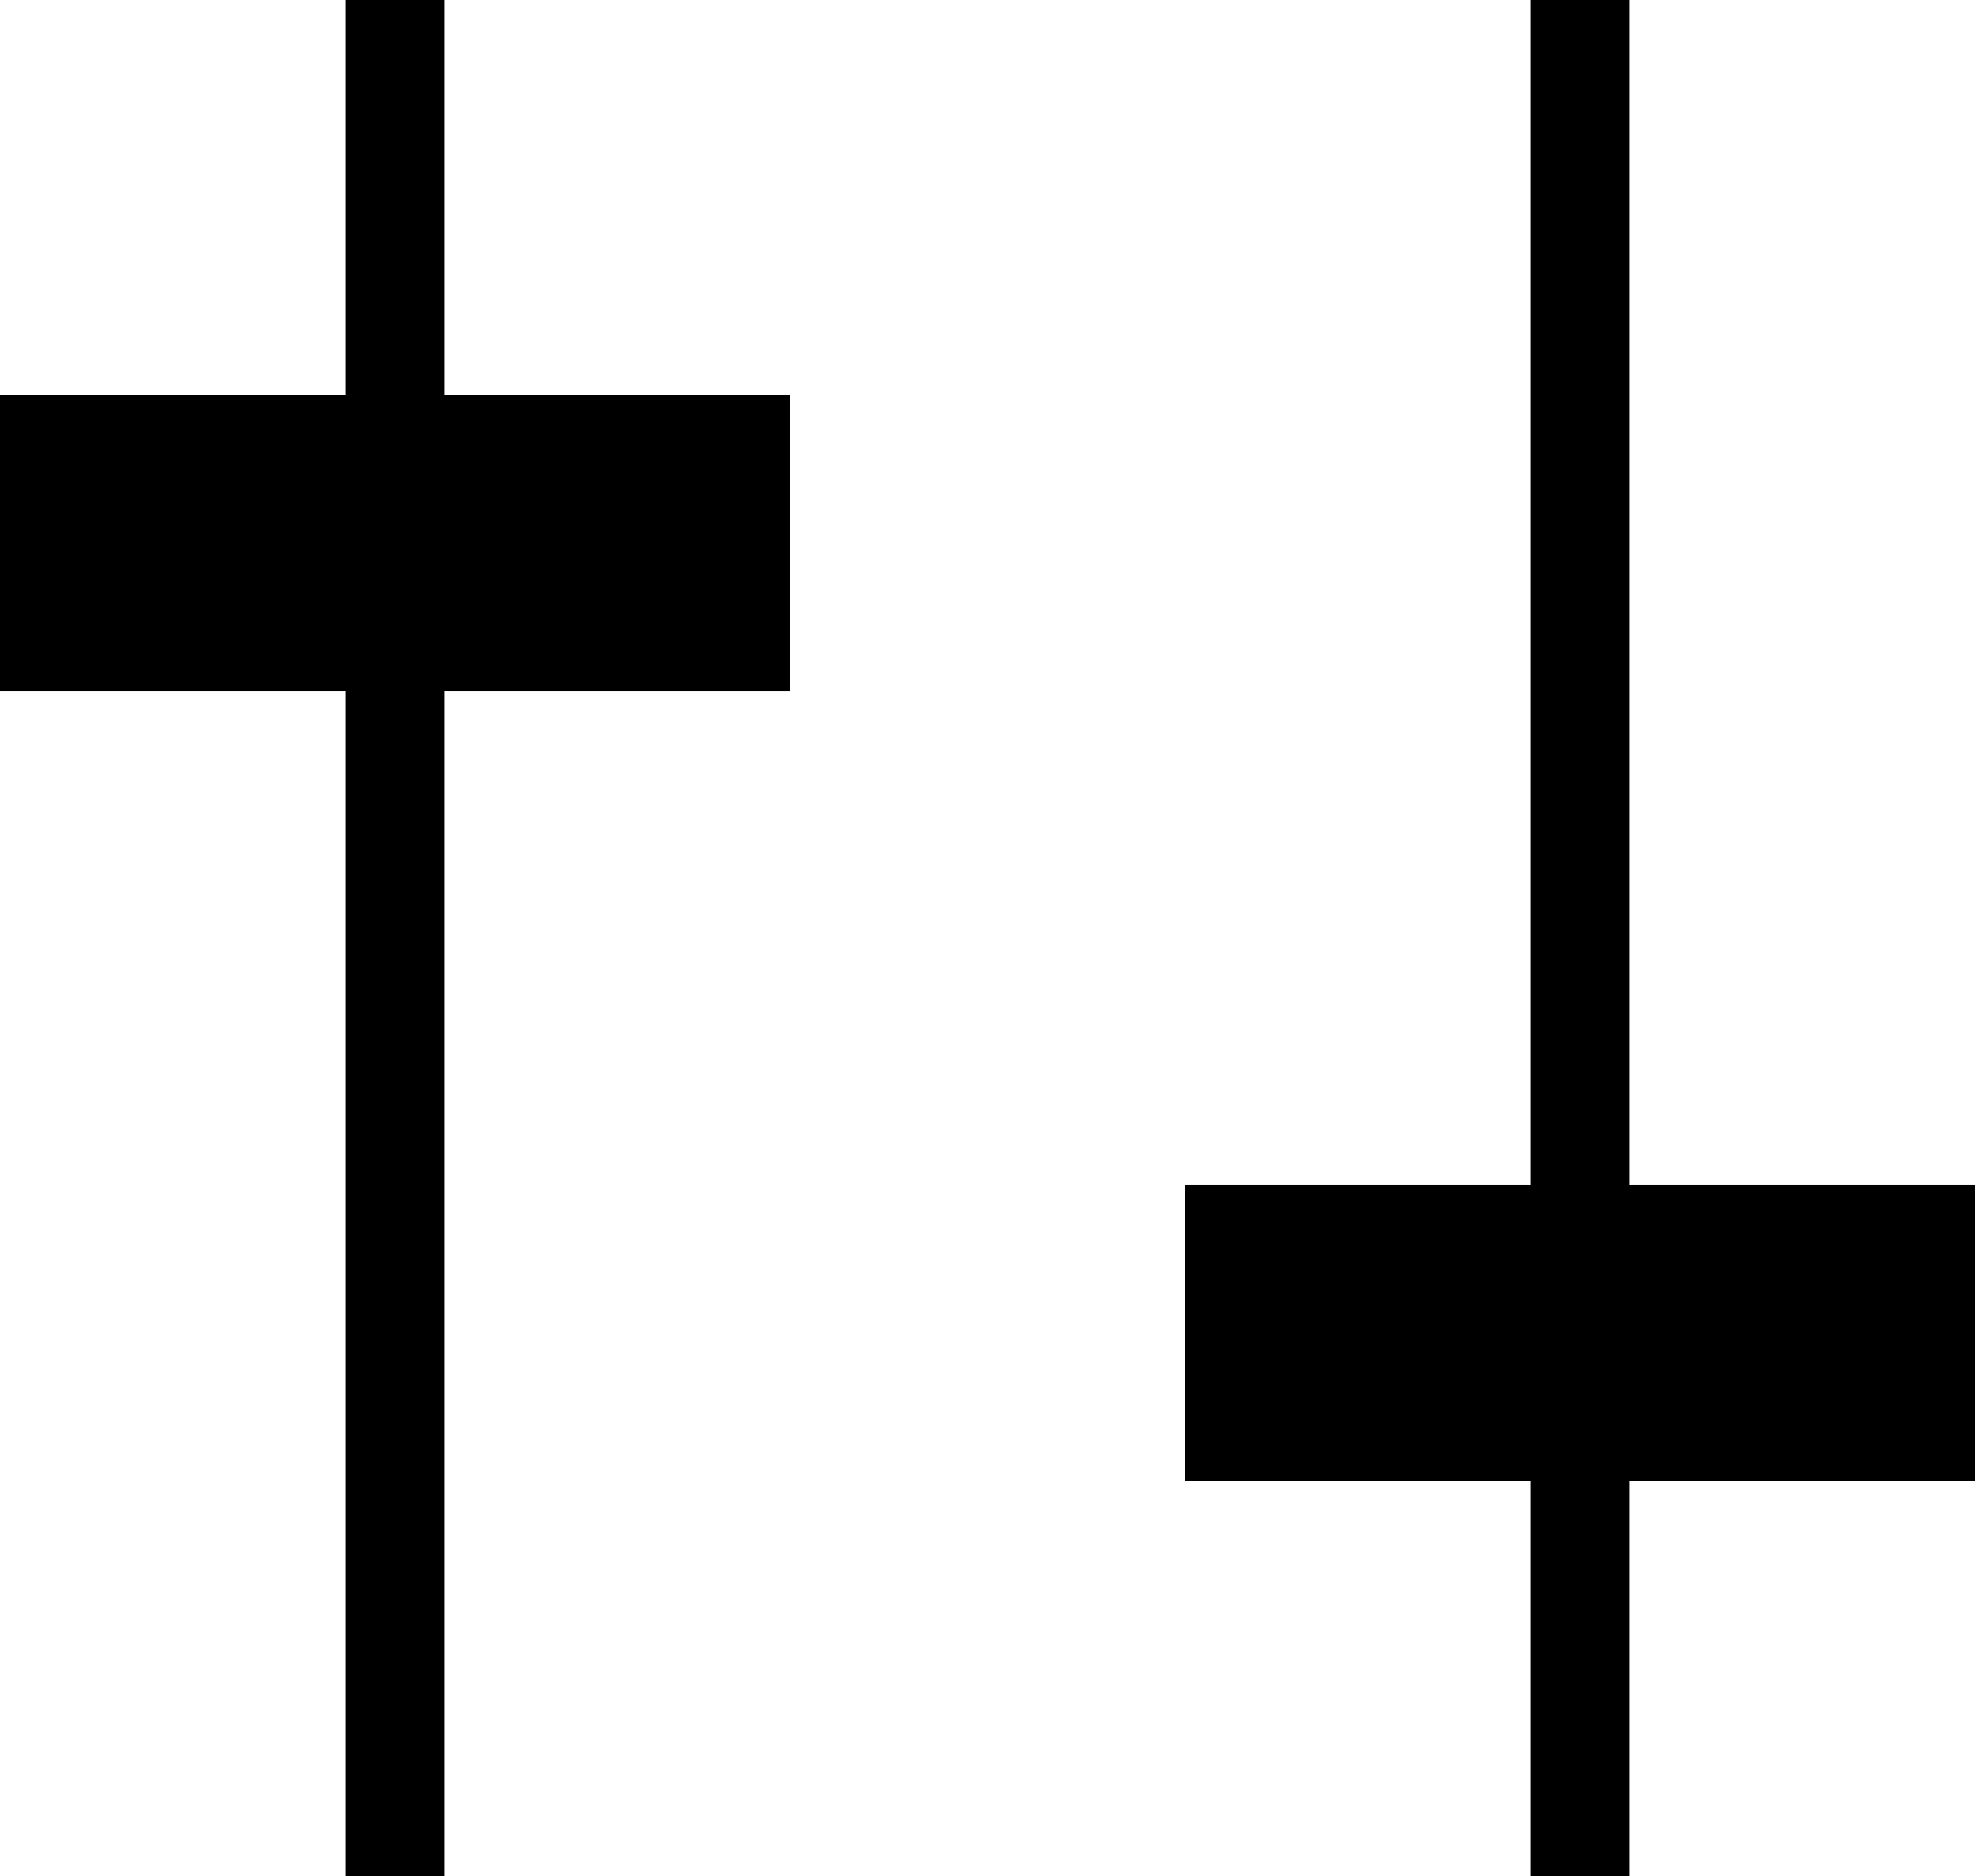 <svg width="20" height="19" viewBox="0 0 20 19" fill="none" xmlns="http://www.w3.org/2000/svg">
<path d="M4 0V19" stroke="black"/>
<rect y="4" width="8" height="3" fill="black"/>
<rect x="12" y="12" width="8" height="3" fill="black"/>
<path d="M16 0V19" stroke="black"/>
</svg>
